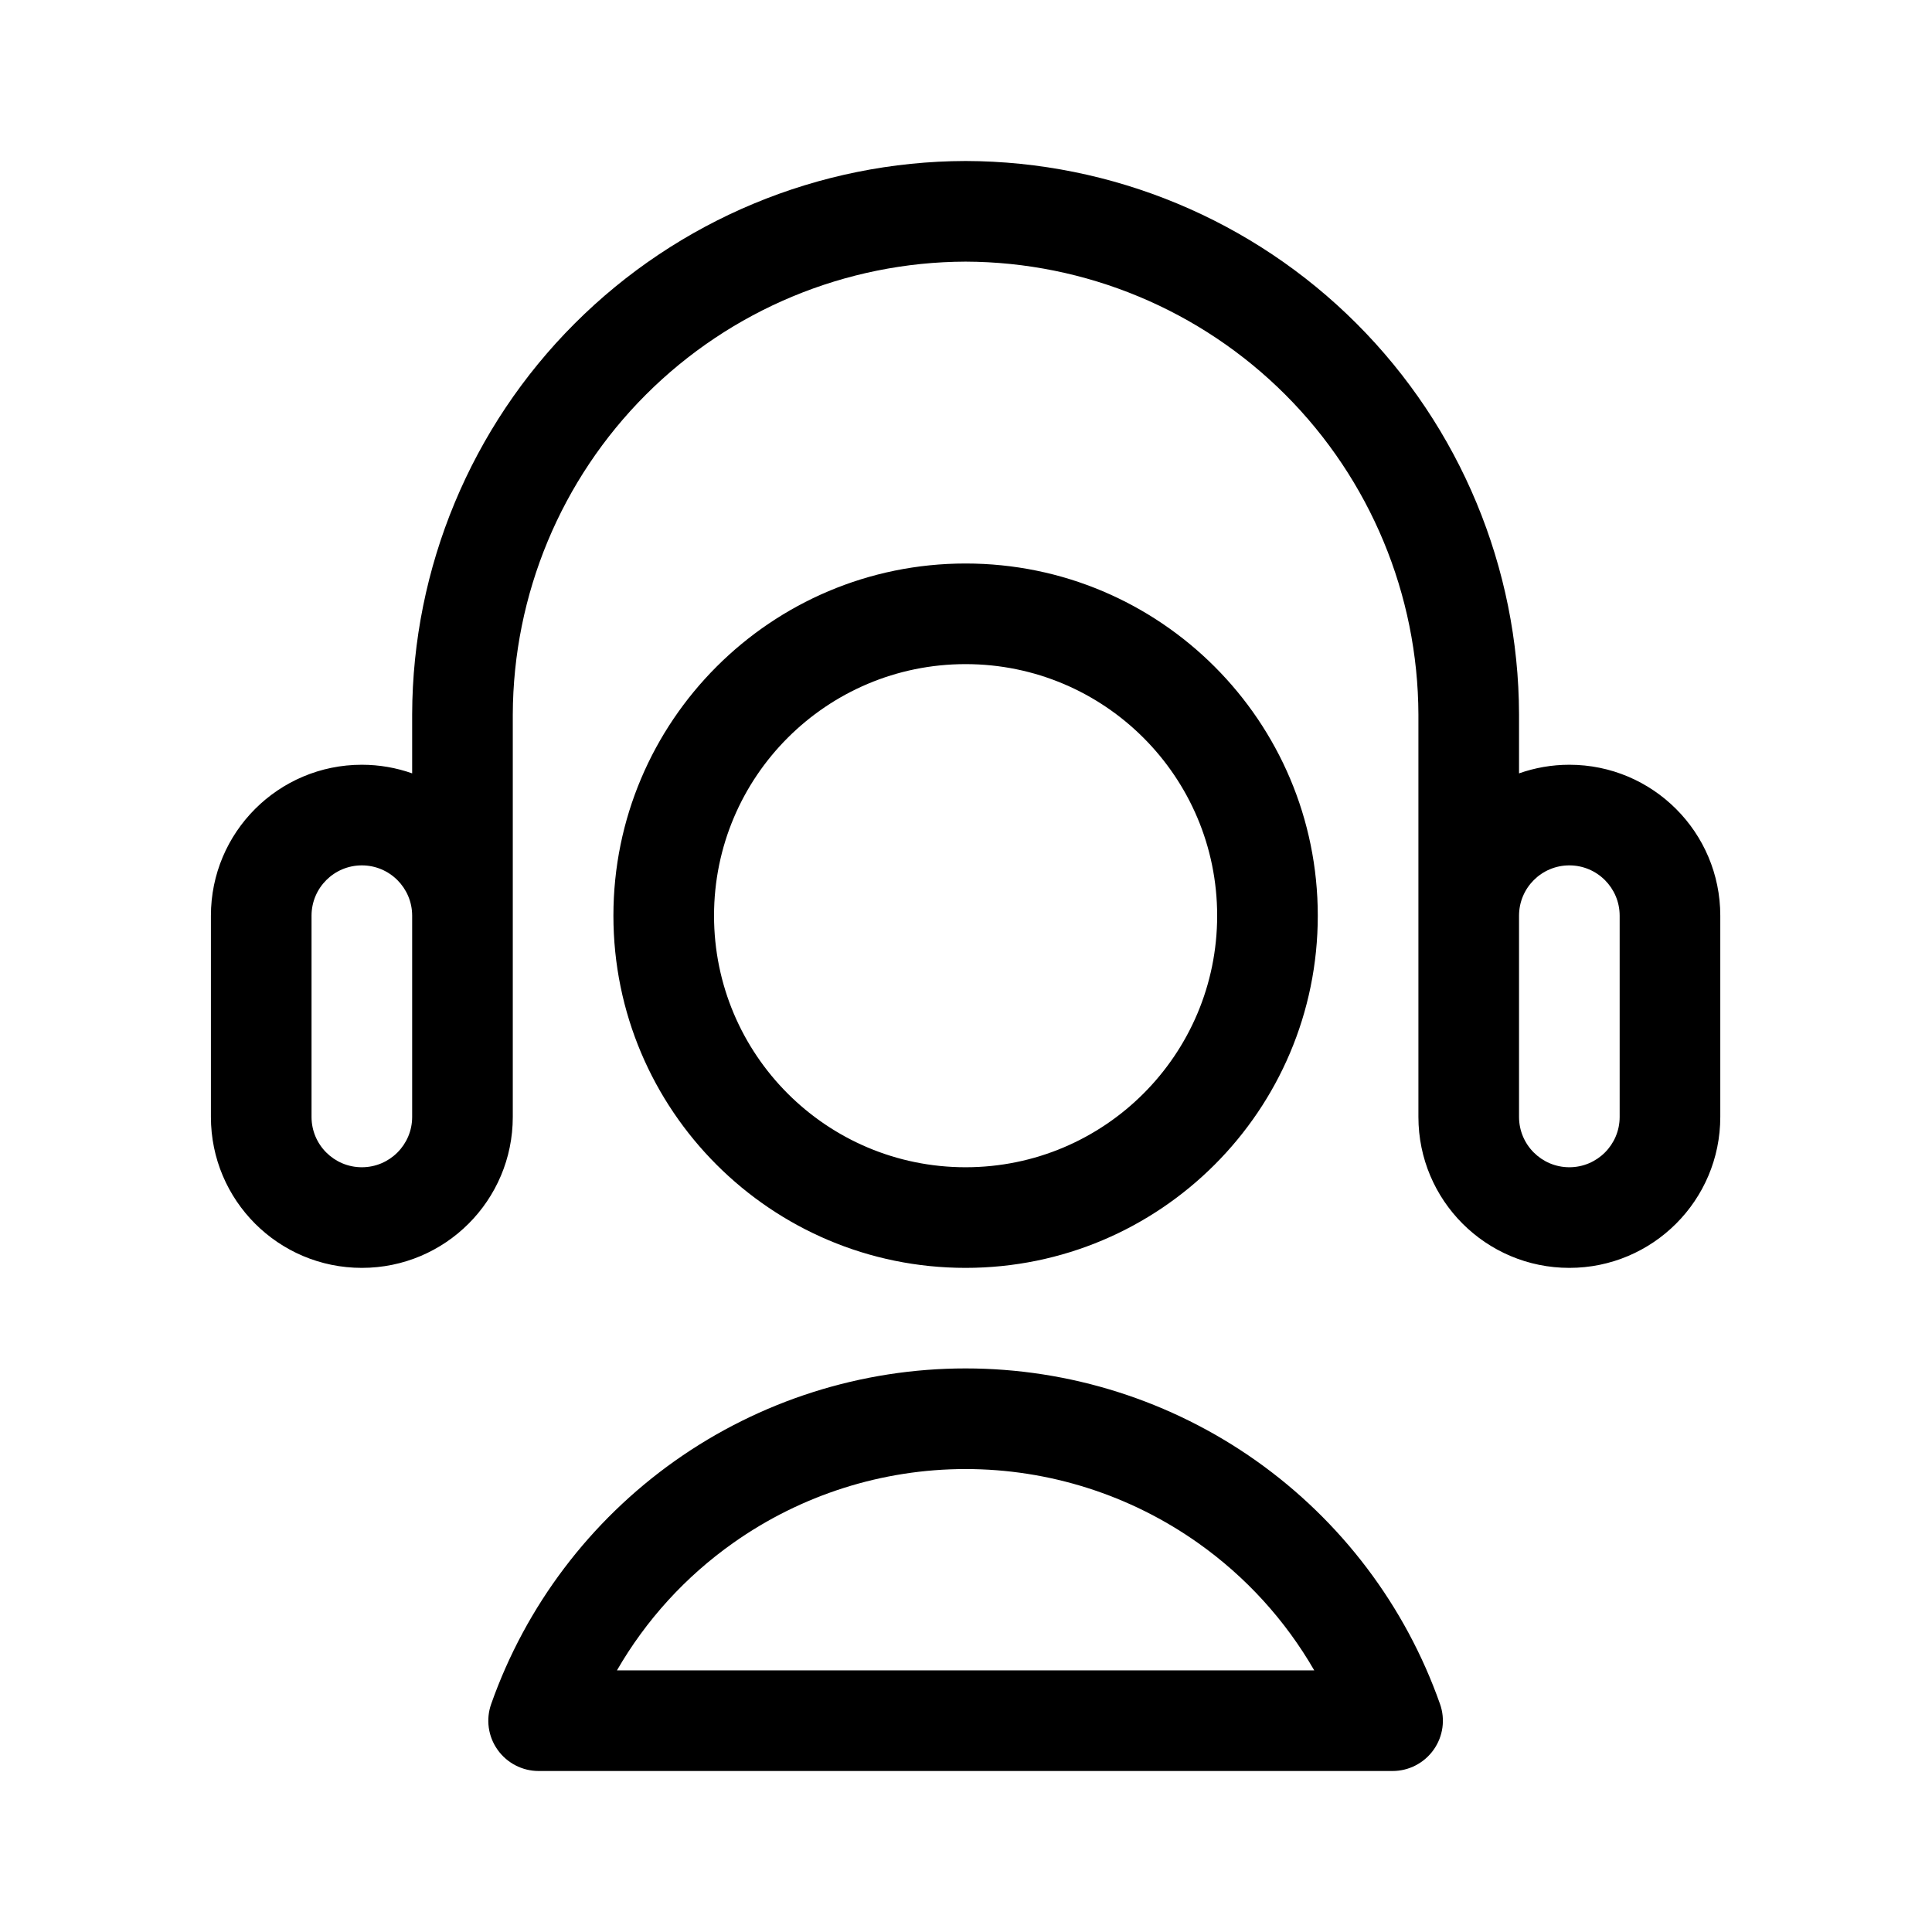 <svg width="24" height="24" viewBox="0 0 24 24" fill="none" xmlns="http://www.w3.org/2000/svg">
  <path fill-rule="evenodd" clip-rule="evenodd"
    d="M11.993 2L11.997 2C13.818 2.005 15.563 2.731 16.851 4.019C18.139 5.307 18.865 7.052 18.87 8.873L18.87 8.875L18.87 9.607C19.066 9.538 19.276 9.5 19.495 9.5C20.53 9.5 21.37 10.339 21.37 11.375V13.875C21.37 14.911 20.53 15.75 19.495 15.75C18.459 15.75 17.62 14.911 17.62 13.875V8.876C17.615 7.385 17.021 5.957 15.967 4.903C14.913 3.849 13.485 3.255 11.995 3.25C10.505 3.255 9.077 3.849 8.023 4.903C6.969 5.957 6.375 7.385 6.37 8.876V13.875C6.37 14.911 5.531 15.75 4.495 15.75C3.459 15.75 2.62 14.911 2.62 13.875V11.375C2.62 10.339 3.459 9.5 4.495 9.5C4.714 9.5 4.925 9.538 5.12 9.607V8.875L5.12 8.873C5.125 7.052 5.851 5.307 7.139 4.019C8.427 2.731 10.172 2.005 11.993 2ZM5.12 11.375C5.12 11.03 4.84 10.75 4.495 10.75C4.15 10.75 3.87 11.03 3.87 11.375V13.875C3.87 14.22 4.15 14.5 4.495 14.5C4.84 14.5 5.12 14.22 5.12 13.875V11.375ZM18.87 13.875C18.87 14.22 19.15 14.5 19.495 14.5C19.84 14.5 20.12 14.22 20.12 13.875V11.375C20.12 11.03 19.84 10.75 19.495 10.75C19.15 10.75 18.87 11.03 18.87 11.375V13.875ZM11.995 8.25C10.269 8.25 8.87 9.649 8.87 11.375C8.87 13.101 10.269 14.5 11.995 14.5C13.721 14.5 15.12 13.101 15.12 11.375C15.12 9.649 13.721 8.25 11.995 8.25ZM7.62 11.375C7.62 8.959 9.579 7 11.995 7C14.411 7 16.37 8.959 16.37 11.375C16.37 13.791 14.411 15.75 11.995 15.75C9.579 15.75 7.62 13.791 7.62 11.375ZM8.386 18.146C9.441 17.4 10.702 16.999 11.995 16.999C13.288 16.999 14.549 17.4 15.604 18.146C16.66 18.893 17.458 19.948 17.888 21.167C17.956 21.358 17.927 21.57 17.809 21.736C17.692 21.901 17.502 22 17.299 22H6.691C6.488 22 6.298 21.901 6.181 21.736C6.063 21.57 6.034 21.358 6.102 21.167C6.532 19.948 7.331 18.893 8.386 18.146ZM11.995 18.249C10.961 18.249 9.952 18.57 9.108 19.167C8.515 19.586 8.023 20.127 7.664 20.75H16.326C15.967 20.127 15.475 19.586 14.882 19.167C14.038 18.57 13.029 18.249 11.995 18.249Z"
    fill="currentColor" />
</svg>